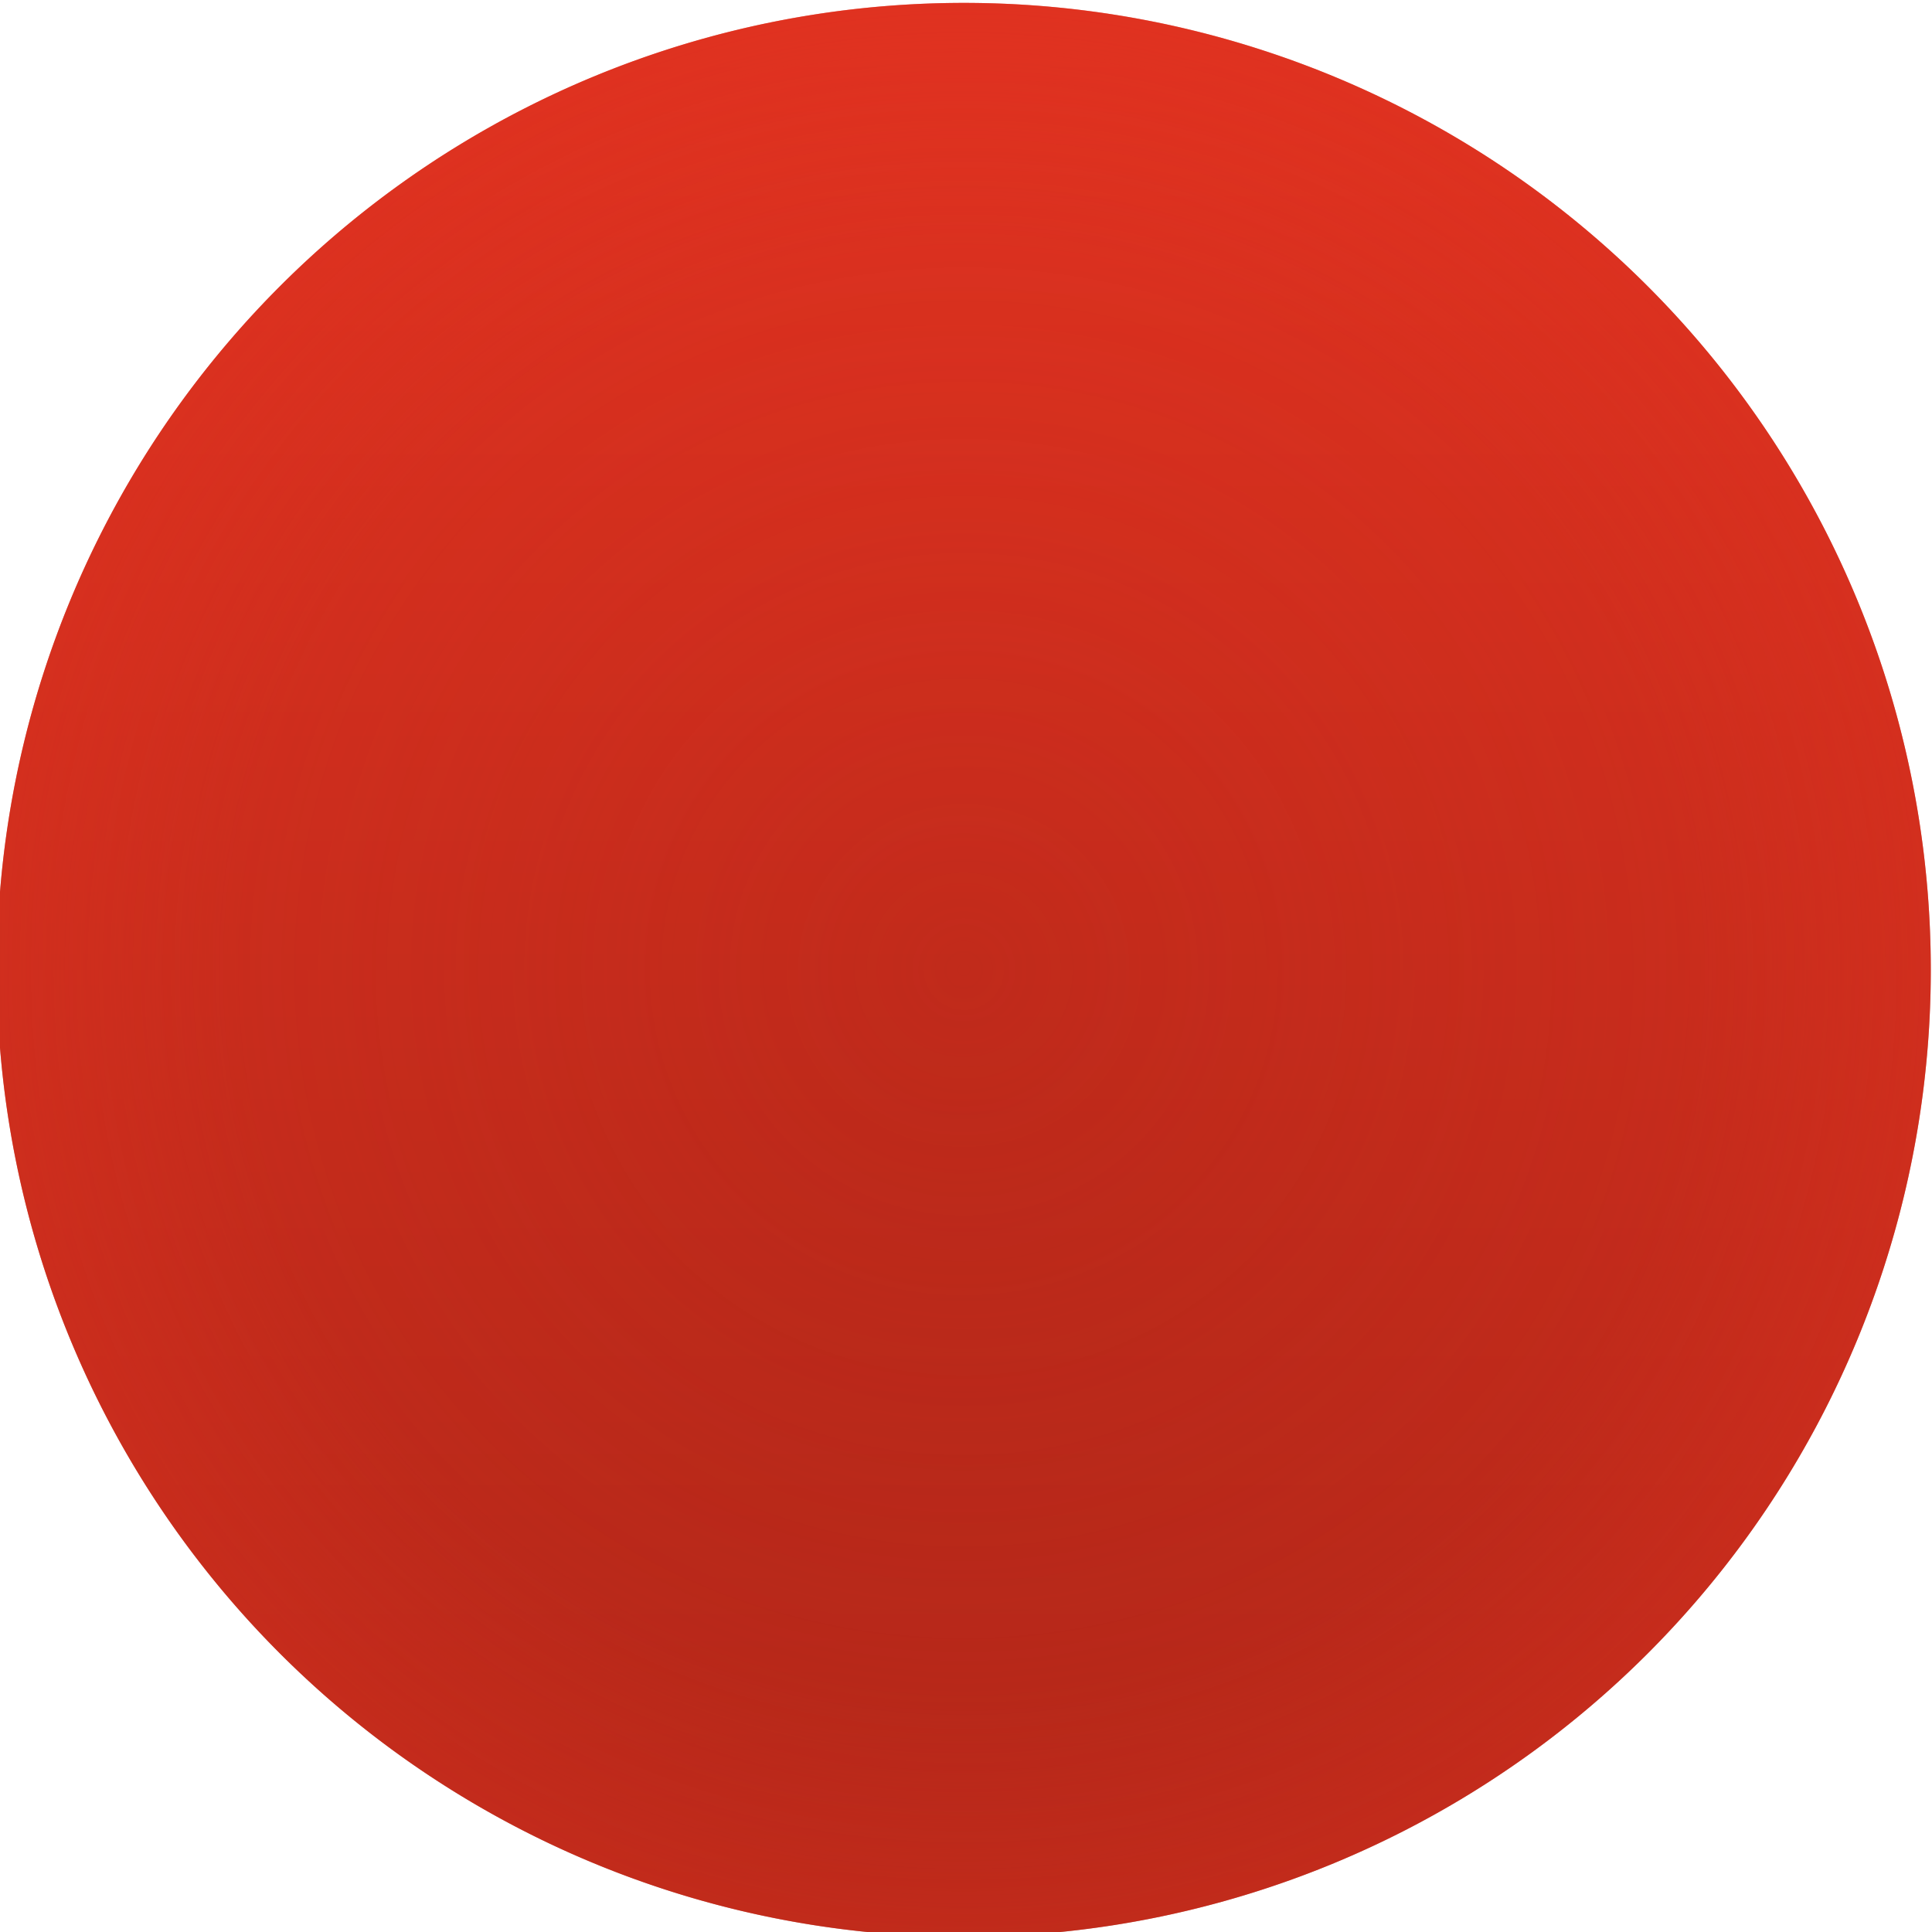 <?xml version="1.0" encoding="UTF-8" standalone="no"?>
<!-- Created with Inkscape (http://www.inkscape.org/) -->

<svg
   xmlns:dc="http://purl.org/dc/elements/1.1/"
   xmlns:cc="http://creativecommons.org/ns#"
   xmlns:rdf="http://www.w3.org/1999/02/22-rdf-syntax-ns#"
   xmlns:svg="http://www.w3.org/2000/svg"
   xmlns="http://www.w3.org/2000/svg"
   xmlns:xlink="http://www.w3.org/1999/xlink"
   xmlns:sodipodi="http://sodipodi.sourceforge.net/DTD/sodipodi-0.dtd"
   xmlns:inkscape="http://www.inkscape.org/namespaces/inkscape"
   width="32"
   height="32"
   id="svg6774"
   version="1.1"
   inkscape:version="0.91 r13725"
   sodipodi:docname="identicontheme.svgz">
  <defs
     id="defs6776">
    <linearGradient
       id="linearGradient3826">
      <stop
         id="stop3828"
         offset="0"
         style="stop-color:#e03220;stop-opacity:0;" />
      <stop
         style="stop-color:#e03220;stop-opacity:0.498;"
         offset="0.75"
         id="stop3832" />
      <stop
         id="stop3830"
         offset="1"
         style="stop-color:#e03220;stop-opacity:1;" />
    </linearGradient>
    <linearGradient
       id="linearGradient3812">
      <stop
         style="stop-color:#e03220;stop-opacity:1;"
         offset="0"
         id="stop3814" />
      <stop
         style="stop-color:#a22316;stop-opacity:1;"
         offset="1"
         id="stop3816" />
    </linearGradient>
    <linearGradient
       inkscape:collect="always"
       xlink:href="#linearGradient3812"
       id="linearGradient3820"
       x1="-116"
       y1="156"
       x2="-116"
       y2="260"
       gradientUnits="userSpaceOnUse" />
    <radialGradient
       inkscape:collect="always"
       xlink:href="#linearGradient3826"
       id="radialGradient3824"
       cx="-116"
       cy="208"
       fx="-116"
       fy="208"
       r="52"
       gradientUnits="userSpaceOnUse" />
  </defs>
  <sodipodi:namedview
     id="base"
     pagecolor="#323232"
     bordercolor="#ffffff"
     borderopacity="1"
     inkscape:pageopacity="1"
     inkscape:pageshadow="2"
     inkscape:zoom="8"
     inkscape:cx="20.806055"
     inkscape:cy="15.329112"
     inkscape:document-units="px"
     inkscape:current-layer="svg6774"
     showgrid="false"
     inkscape:window-width="1014"
     inkscape:window-height="770"
     inkscape:window-x="0"
     inkscape:window-y="0"
     inkscape:window-maximized="0"
     inkscape:showpageshadow="false"
     fit-margin-top="0"
     fit-margin-left="0"
     fit-margin-right="0"
     fit-margin-bottom="0">
    <inkscape:grid
       type="xygrid"
       id="grid6784"
       empspacing="4"
       visible="true"
       enabled="true"
       snapvisiblegridlinesonly="true"
       originx="168px"
       originy="-740px" />
  </sodipodi:namedview>
  <path
     sodipodi:type="arc"
     style="fill:#808080;fill-opacity:1;stroke:none"
     id="content"
     sodipodi:cx="-116"
     sodipodi:cy="208"
     sodipodi:rx="52"
     sodipodi:ry="52"
     d="m -64,208 a 52,52 0 1 1 -104,0 52,52 0 1 1 104,0 z"
     transform="matrix(0.308,0,0,0.308,87.692,-48)" />
  <g
     id="background">
    <path
       transform="matrix(0.308,0,0,0.308,51.692,-48)"
       d="m -64,208 a 52,52 0 1 1 -104,0 52,52 0 1 1 104,0 z"
       sodipodi:ry="52"
       sodipodi:rx="52"
       sodipodi:cy="208"
       sodipodi:cx="-116"
       id="path3838"
       style="fill:url(#linearGradient3820);fill-opacity:1;stroke:none"
       sodipodi:type="arc" />
    <path
       sodipodi:type="arc"
       style="opacity:0.5;fill:url(#radialGradient3824);fill-opacity:1;stroke:none"
       id="path3822"
       sodipodi:cx="-116"
       sodipodi:cy="208"
       sodipodi:rx="52"
       sodipodi:ry="52"
       d="m -64,208 a 52,52 0 1 1 -104,0 52,52 0 1 1 104,0 z"
       transform="matrix(0.308,0,0,0.308,51.692,-48)" />
  </g>
</svg>
